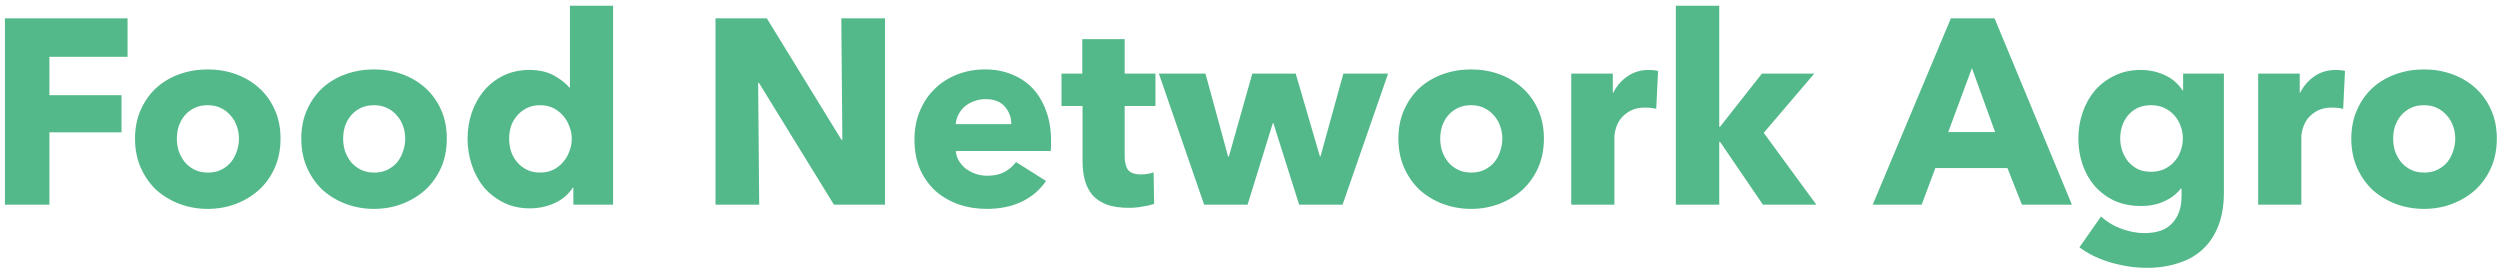 <svg width="342" height="37" viewBox="0 0 342 37" fill="none" xmlns="http://www.w3.org/2000/svg">
<path d="M6.759 7.768V13.024H16.623V18.1H6.759V28H0.675V2.512H17.451V7.768H6.759ZM38.378 18.964C38.378 20.428 38.114 21.76 37.586 22.96C37.058 24.136 36.338 25.144 35.426 25.984C34.514 26.8 33.458 27.436 32.258 27.892C31.058 28.348 29.774 28.576 28.406 28.576C27.062 28.576 25.778 28.348 24.554 27.892C23.354 27.436 22.298 26.8 21.386 25.984C20.498 25.144 19.79 24.136 19.262 22.96C18.734 21.76 18.47 20.428 18.47 18.964C18.47 17.5 18.734 16.18 19.262 15.004C19.79 13.828 20.498 12.832 21.386 12.016C22.298 11.2 23.354 10.576 24.554 10.144C25.778 9.712 27.062 9.496 28.406 9.496C29.774 9.496 31.058 9.712 32.258 10.144C33.458 10.576 34.514 11.2 35.426 12.016C36.338 12.832 37.058 13.828 37.586 15.004C38.114 16.18 38.378 17.5 38.378 18.964ZM32.69 18.964C32.69 18.388 32.594 17.824 32.402 17.272C32.21 16.72 31.934 16.24 31.574 15.832C31.214 15.4 30.77 15.052 30.242 14.788C29.714 14.524 29.102 14.392 28.406 14.392C27.71 14.392 27.098 14.524 26.57 14.788C26.042 15.052 25.598 15.4 25.238 15.832C24.902 16.24 24.638 16.72 24.446 17.272C24.278 17.824 24.194 18.388 24.194 18.964C24.194 19.54 24.278 20.104 24.446 20.656C24.638 21.208 24.914 21.712 25.274 22.168C25.634 22.6 26.078 22.948 26.606 23.212C27.134 23.476 27.746 23.608 28.442 23.608C29.138 23.608 29.75 23.476 30.278 23.212C30.806 22.948 31.25 22.6 31.61 22.168C31.97 21.712 32.234 21.208 32.402 20.656C32.594 20.104 32.69 19.54 32.69 18.964ZM61.124 18.964C61.124 20.428 60.861 21.76 60.333 22.96C59.804 24.136 59.084 25.144 58.172 25.984C57.261 26.8 56.205 27.436 55.005 27.892C53.804 28.348 52.52 28.576 51.153 28.576C49.809 28.576 48.525 28.348 47.3 27.892C46.1 27.436 45.044 26.8 44.133 25.984C43.245 25.144 42.536 24.136 42.008 22.96C41.48 21.76 41.217 20.428 41.217 18.964C41.217 17.5 41.48 16.18 42.008 15.004C42.536 13.828 43.245 12.832 44.133 12.016C45.044 11.2 46.1 10.576 47.3 10.144C48.525 9.712 49.809 9.496 51.153 9.496C52.52 9.496 53.804 9.712 55.005 10.144C56.205 10.576 57.261 11.2 58.172 12.016C59.084 12.832 59.804 13.828 60.333 15.004C60.861 16.18 61.124 17.5 61.124 18.964ZM55.437 18.964C55.437 18.388 55.34 17.824 55.148 17.272C54.956 16.72 54.681 16.24 54.321 15.832C53.961 15.4 53.517 15.052 52.989 14.788C52.461 14.524 51.849 14.392 51.153 14.392C50.456 14.392 49.844 14.524 49.316 14.788C48.788 15.052 48.344 15.4 47.984 15.832C47.648 16.24 47.385 16.72 47.193 17.272C47.025 17.824 46.941 18.388 46.941 18.964C46.941 19.54 47.025 20.104 47.193 20.656C47.385 21.208 47.66 21.712 48.02 22.168C48.38 22.6 48.825 22.948 49.352 23.212C49.88 23.476 50.492 23.608 51.188 23.608C51.885 23.608 52.496 23.476 53.025 23.212C53.553 22.948 53.996 22.6 54.356 22.168C54.717 21.712 54.98 21.208 55.148 20.656C55.34 20.104 55.437 19.54 55.437 18.964ZM78.435 28V25.66H78.363C77.787 26.572 76.959 27.28 75.879 27.784C74.823 28.264 73.695 28.504 72.495 28.504C71.151 28.504 69.951 28.24 68.895 27.712C67.839 27.184 66.939 26.488 66.195 25.624C65.475 24.736 64.923 23.716 64.539 22.564C64.155 21.412 63.963 20.212 63.963 18.964C63.963 17.716 64.155 16.528 64.539 15.4C64.947 14.248 65.511 13.24 66.231 12.376C66.975 11.512 67.863 10.828 68.895 10.324C69.951 9.82 71.127 9.568 72.423 9.568C73.743 9.568 74.859 9.82 75.771 10.324C76.683 10.828 77.391 11.38 77.895 11.98H77.967V0.784H83.871V28H78.435ZM78.219 19C78.219 18.424 78.111 17.86 77.895 17.308C77.703 16.756 77.415 16.264 77.031 15.832C76.671 15.4 76.227 15.052 75.699 14.788C75.171 14.524 74.571 14.392 73.899 14.392C73.203 14.392 72.591 14.524 72.063 14.788C71.535 15.052 71.091 15.4 70.731 15.832C70.371 16.24 70.095 16.72 69.903 17.272C69.735 17.824 69.651 18.388 69.651 18.964C69.651 19.54 69.735 20.116 69.903 20.692C70.095 21.244 70.371 21.736 70.731 22.168C71.091 22.6 71.535 22.948 72.063 23.212C72.591 23.476 73.203 23.608 73.899 23.608C74.571 23.608 75.171 23.476 75.699 23.212C76.227 22.948 76.671 22.6 77.031 22.168C77.415 21.736 77.703 21.244 77.895 20.692C78.111 20.14 78.219 19.576 78.219 19ZM114.082 28L103.822 11.332H103.714L103.858 28H97.882V2.512H104.902L115.126 19.144H115.234L115.09 2.512H121.066V28H114.082ZM138.347 16.984C138.347 16.048 138.047 15.244 137.447 14.572C136.871 13.9 135.995 13.564 134.819 13.564C134.243 13.564 133.715 13.66 133.235 13.852C132.755 14.02 132.335 14.26 131.975 14.572C131.615 14.884 131.327 15.256 131.111 15.688C130.895 16.096 130.775 16.528 130.751 16.984H138.347ZM143.783 19.252C143.783 19.492 143.783 19.732 143.783 19.972C143.783 20.212 143.771 20.44 143.747 20.656H130.751C130.799 21.16 130.943 21.616 131.183 22.024C131.447 22.432 131.771 22.792 132.155 23.104C132.563 23.392 133.007 23.62 133.487 23.788C133.991 23.956 134.507 24.04 135.035 24.04C135.971 24.04 136.763 23.872 137.411 23.536C138.059 23.176 138.587 22.72 138.995 22.168L143.099 24.76C142.259 25.984 141.143 26.932 139.751 27.604C138.383 28.252 136.787 28.576 134.963 28.576C133.619 28.576 132.347 28.372 131.147 27.964C129.947 27.532 128.891 26.92 127.979 26.128C127.091 25.312 126.383 24.316 125.855 23.14C125.351 21.964 125.099 20.62 125.099 19.108C125.099 17.644 125.351 16.324 125.855 15.148C126.359 13.948 127.043 12.94 127.907 12.124C128.771 11.284 129.791 10.636 130.967 10.18C132.143 9.724 133.415 9.496 134.783 9.496C136.103 9.496 137.315 9.724 138.419 10.18C139.523 10.612 140.471 11.248 141.263 12.088C142.055 12.928 142.667 13.948 143.099 15.148C143.555 16.348 143.783 17.716 143.783 19.252ZM153.853 14.5V21.34C153.853 22.18 154.009 22.816 154.321 23.248C154.657 23.656 155.245 23.86 156.085 23.86C156.373 23.86 156.673 23.836 156.985 23.788C157.321 23.74 157.597 23.668 157.813 23.572L157.885 27.892C157.477 28.036 156.961 28.156 156.337 28.252C155.713 28.372 155.089 28.432 154.465 28.432C153.265 28.432 152.257 28.288 151.441 28C150.625 27.688 149.965 27.256 149.461 26.704C148.981 26.128 148.633 25.456 148.417 24.688C148.201 23.896 148.093 23.02 148.093 22.06V14.5H145.213V10.072H148.057V5.356H153.853V10.072H158.065V14.5H153.853ZM183.663 28H177.723L174.195 16.84H174.123L170.667 28H164.727L158.535 10.072H164.907L168.003 21.412H168.111L171.315 10.072H177.255L180.567 21.412H180.639L183.771 10.072H189.891L183.663 28ZM211.207 18.964C211.207 20.428 210.943 21.76 210.415 22.96C209.887 24.136 209.167 25.144 208.255 25.984C207.343 26.8 206.287 27.436 205.087 27.892C203.887 28.348 202.603 28.576 201.235 28.576C199.891 28.576 198.607 28.348 197.383 27.892C196.183 27.436 195.127 26.8 194.215 25.984C193.327 25.144 192.619 24.136 192.091 22.96C191.563 21.76 191.299 20.428 191.299 18.964C191.299 17.5 191.563 16.18 192.091 15.004C192.619 13.828 193.327 12.832 194.215 12.016C195.127 11.2 196.183 10.576 197.383 10.144C198.607 9.712 199.891 9.496 201.235 9.496C202.603 9.496 203.887 9.712 205.087 10.144C206.287 10.576 207.343 11.2 208.255 12.016C209.167 12.832 209.887 13.828 210.415 15.004C210.943 16.18 211.207 17.5 211.207 18.964ZM205.519 18.964C205.519 18.388 205.423 17.824 205.231 17.272C205.039 16.72 204.763 16.24 204.403 15.832C204.043 15.4 203.599 15.052 203.071 14.788C202.543 14.524 201.931 14.392 201.235 14.392C200.539 14.392 199.927 14.524 199.399 14.788C198.871 15.052 198.427 15.4 198.067 15.832C197.731 16.24 197.467 16.72 197.275 17.272C197.107 17.824 197.023 18.388 197.023 18.964C197.023 19.54 197.107 20.104 197.275 20.656C197.467 21.208 197.743 21.712 198.103 22.168C198.463 22.6 198.907 22.948 199.435 23.212C199.963 23.476 200.575 23.608 201.271 23.608C201.967 23.608 202.579 23.476 203.107 23.212C203.635 22.948 204.079 22.6 204.439 22.168C204.799 21.712 205.063 21.208 205.231 20.656C205.423 20.104 205.519 19.54 205.519 18.964ZM226.573 14.896C226.309 14.824 226.045 14.776 225.781 14.752C225.541 14.728 225.301 14.716 225.061 14.716C224.269 14.716 223.597 14.86 223.045 15.148C222.517 15.436 222.085 15.784 221.749 16.192C221.437 16.6 221.209 17.044 221.065 17.524C220.921 18.004 220.849 18.424 220.849 18.784V28H214.945V10.072H220.633V12.664H220.705C221.161 11.752 221.809 11.008 222.649 10.432C223.489 9.856 224.461 9.568 225.565 9.568C225.805 9.568 226.033 9.58 226.249 9.604C226.489 9.628 226.681 9.664 226.825 9.712L226.573 14.896ZM248.478 28H241.17L235.302 19.396H235.194V28H229.254V0.784H235.194V17.344H235.302L241.026 10.072H248.19L241.278 18.172L248.478 28ZM276.599 28L274.619 22.996H264.755L262.883 28H256.187L266.879 2.512H272.855L283.439 28H276.599ZM269.759 9.316L266.519 18.064H272.927L269.759 9.316ZM304.23 26.308C304.23 28.06 303.978 29.584 303.474 30.88C302.97 32.176 302.262 33.244 301.35 34.084C300.438 34.948 299.322 35.584 298.002 35.992C296.706 36.424 295.266 36.64 293.682 36.64C292.098 36.64 290.466 36.4 288.786 35.92C287.13 35.44 285.69 34.744 284.466 33.832L287.418 29.62C288.282 30.388 289.23 30.952 290.262 31.312C291.318 31.696 292.35 31.888 293.358 31.888C295.086 31.888 296.358 31.432 297.174 30.52C298.014 29.608 298.434 28.396 298.434 26.884V25.804H298.326C297.774 26.524 297.03 27.1 296.094 27.532C295.158 27.964 294.09 28.18 292.89 28.18C291.522 28.18 290.31 27.94 289.254 27.46C288.198 26.956 287.298 26.284 286.554 25.444C285.834 24.604 285.282 23.632 284.898 22.528C284.514 21.4 284.322 20.212 284.322 18.964C284.322 17.716 284.514 16.528 284.898 15.4C285.282 14.272 285.834 13.276 286.554 12.412C287.298 11.548 288.198 10.864 289.254 10.36C290.31 9.832 291.51 9.568 292.854 9.568C293.982 9.568 295.062 9.796 296.094 10.252C297.126 10.708 297.954 11.416 298.578 12.376H298.65V10.072H304.23V26.308ZM298.614 18.928C298.614 18.328 298.506 17.752 298.29 17.2C298.098 16.648 297.81 16.168 297.426 15.76C297.042 15.328 296.586 14.992 296.058 14.752C295.53 14.512 294.93 14.392 294.258 14.392C293.586 14.392 292.986 14.512 292.458 14.752C291.954 14.992 291.522 15.316 291.162 15.724C290.802 16.132 290.526 16.612 290.334 17.164C290.142 17.716 290.046 18.304 290.046 18.928C290.046 19.528 290.142 20.104 290.334 20.656C290.526 21.208 290.802 21.7 291.162 22.132C291.522 22.54 291.954 22.876 292.458 23.14C292.986 23.38 293.586 23.5 294.258 23.5C294.93 23.5 295.53 23.38 296.058 23.14C296.61 22.876 297.066 22.54 297.426 22.132C297.81 21.724 298.098 21.244 298.29 20.692C298.506 20.14 298.614 19.552 298.614 18.928ZM320.545 14.896C320.281 14.824 320.017 14.776 319.753 14.752C319.513 14.728 319.273 14.716 319.033 14.716C318.241 14.716 317.569 14.86 317.017 15.148C316.489 15.436 316.057 15.784 315.721 16.192C315.409 16.6 315.181 17.044 315.037 17.524C314.893 18.004 314.821 18.424 314.821 18.784V28H308.917V10.072H314.605V12.664H314.677C315.133 11.752 315.781 11.008 316.621 10.432C317.461 9.856 318.433 9.568 319.537 9.568C319.777 9.568 320.005 9.58 320.221 9.604C320.461 9.628 320.653 9.664 320.797 9.712L320.545 14.896ZM341.566 18.964C341.566 20.428 341.302 21.76 340.774 22.96C340.246 24.136 339.526 25.144 338.614 25.984C337.702 26.8 336.646 27.436 335.446 27.892C334.246 28.348 332.962 28.576 331.594 28.576C330.25 28.576 328.966 28.348 327.742 27.892C326.542 27.436 325.486 26.8 324.574 25.984C323.686 25.144 322.978 24.136 322.45 22.96C321.922 21.76 321.658 20.428 321.658 18.964C321.658 17.5 321.922 16.18 322.45 15.004C322.978 13.828 323.686 12.832 324.574 12.016C325.486 11.2 326.542 10.576 327.742 10.144C328.966 9.712 330.25 9.496 331.594 9.496C332.962 9.496 334.246 9.712 335.446 10.144C336.646 10.576 337.702 11.2 338.614 12.016C339.526 12.832 340.246 13.828 340.774 15.004C341.302 16.18 341.566 17.5 341.566 18.964ZM335.878 18.964C335.878 18.388 335.782 17.824 335.59 17.272C335.398 16.72 335.122 16.24 334.762 15.832C334.402 15.4 333.958 15.052 333.43 14.788C332.902 14.524 332.29 14.392 331.594 14.392C330.898 14.392 330.286 14.524 329.758 14.788C329.23 15.052 328.786 15.4 328.426 15.832C328.09 16.24 327.826 16.72 327.634 17.272C327.466 17.824 327.382 18.388 327.382 18.964C327.382 19.54 327.466 20.104 327.634 20.656C327.826 21.208 328.102 21.712 328.462 22.168C328.822 22.6 329.266 22.948 329.794 23.212C330.322 23.476 330.934 23.608 331.63 23.608C332.326 23.608 332.938 23.476 333.466 23.212C333.994 22.948 334.438 22.6 334.798 22.168C335.158 21.712 335.422 21.208 335.59 20.656C335.782 20.104 335.878 19.54 335.878 18.964Z" fill="#53B98A"/>
</svg>
